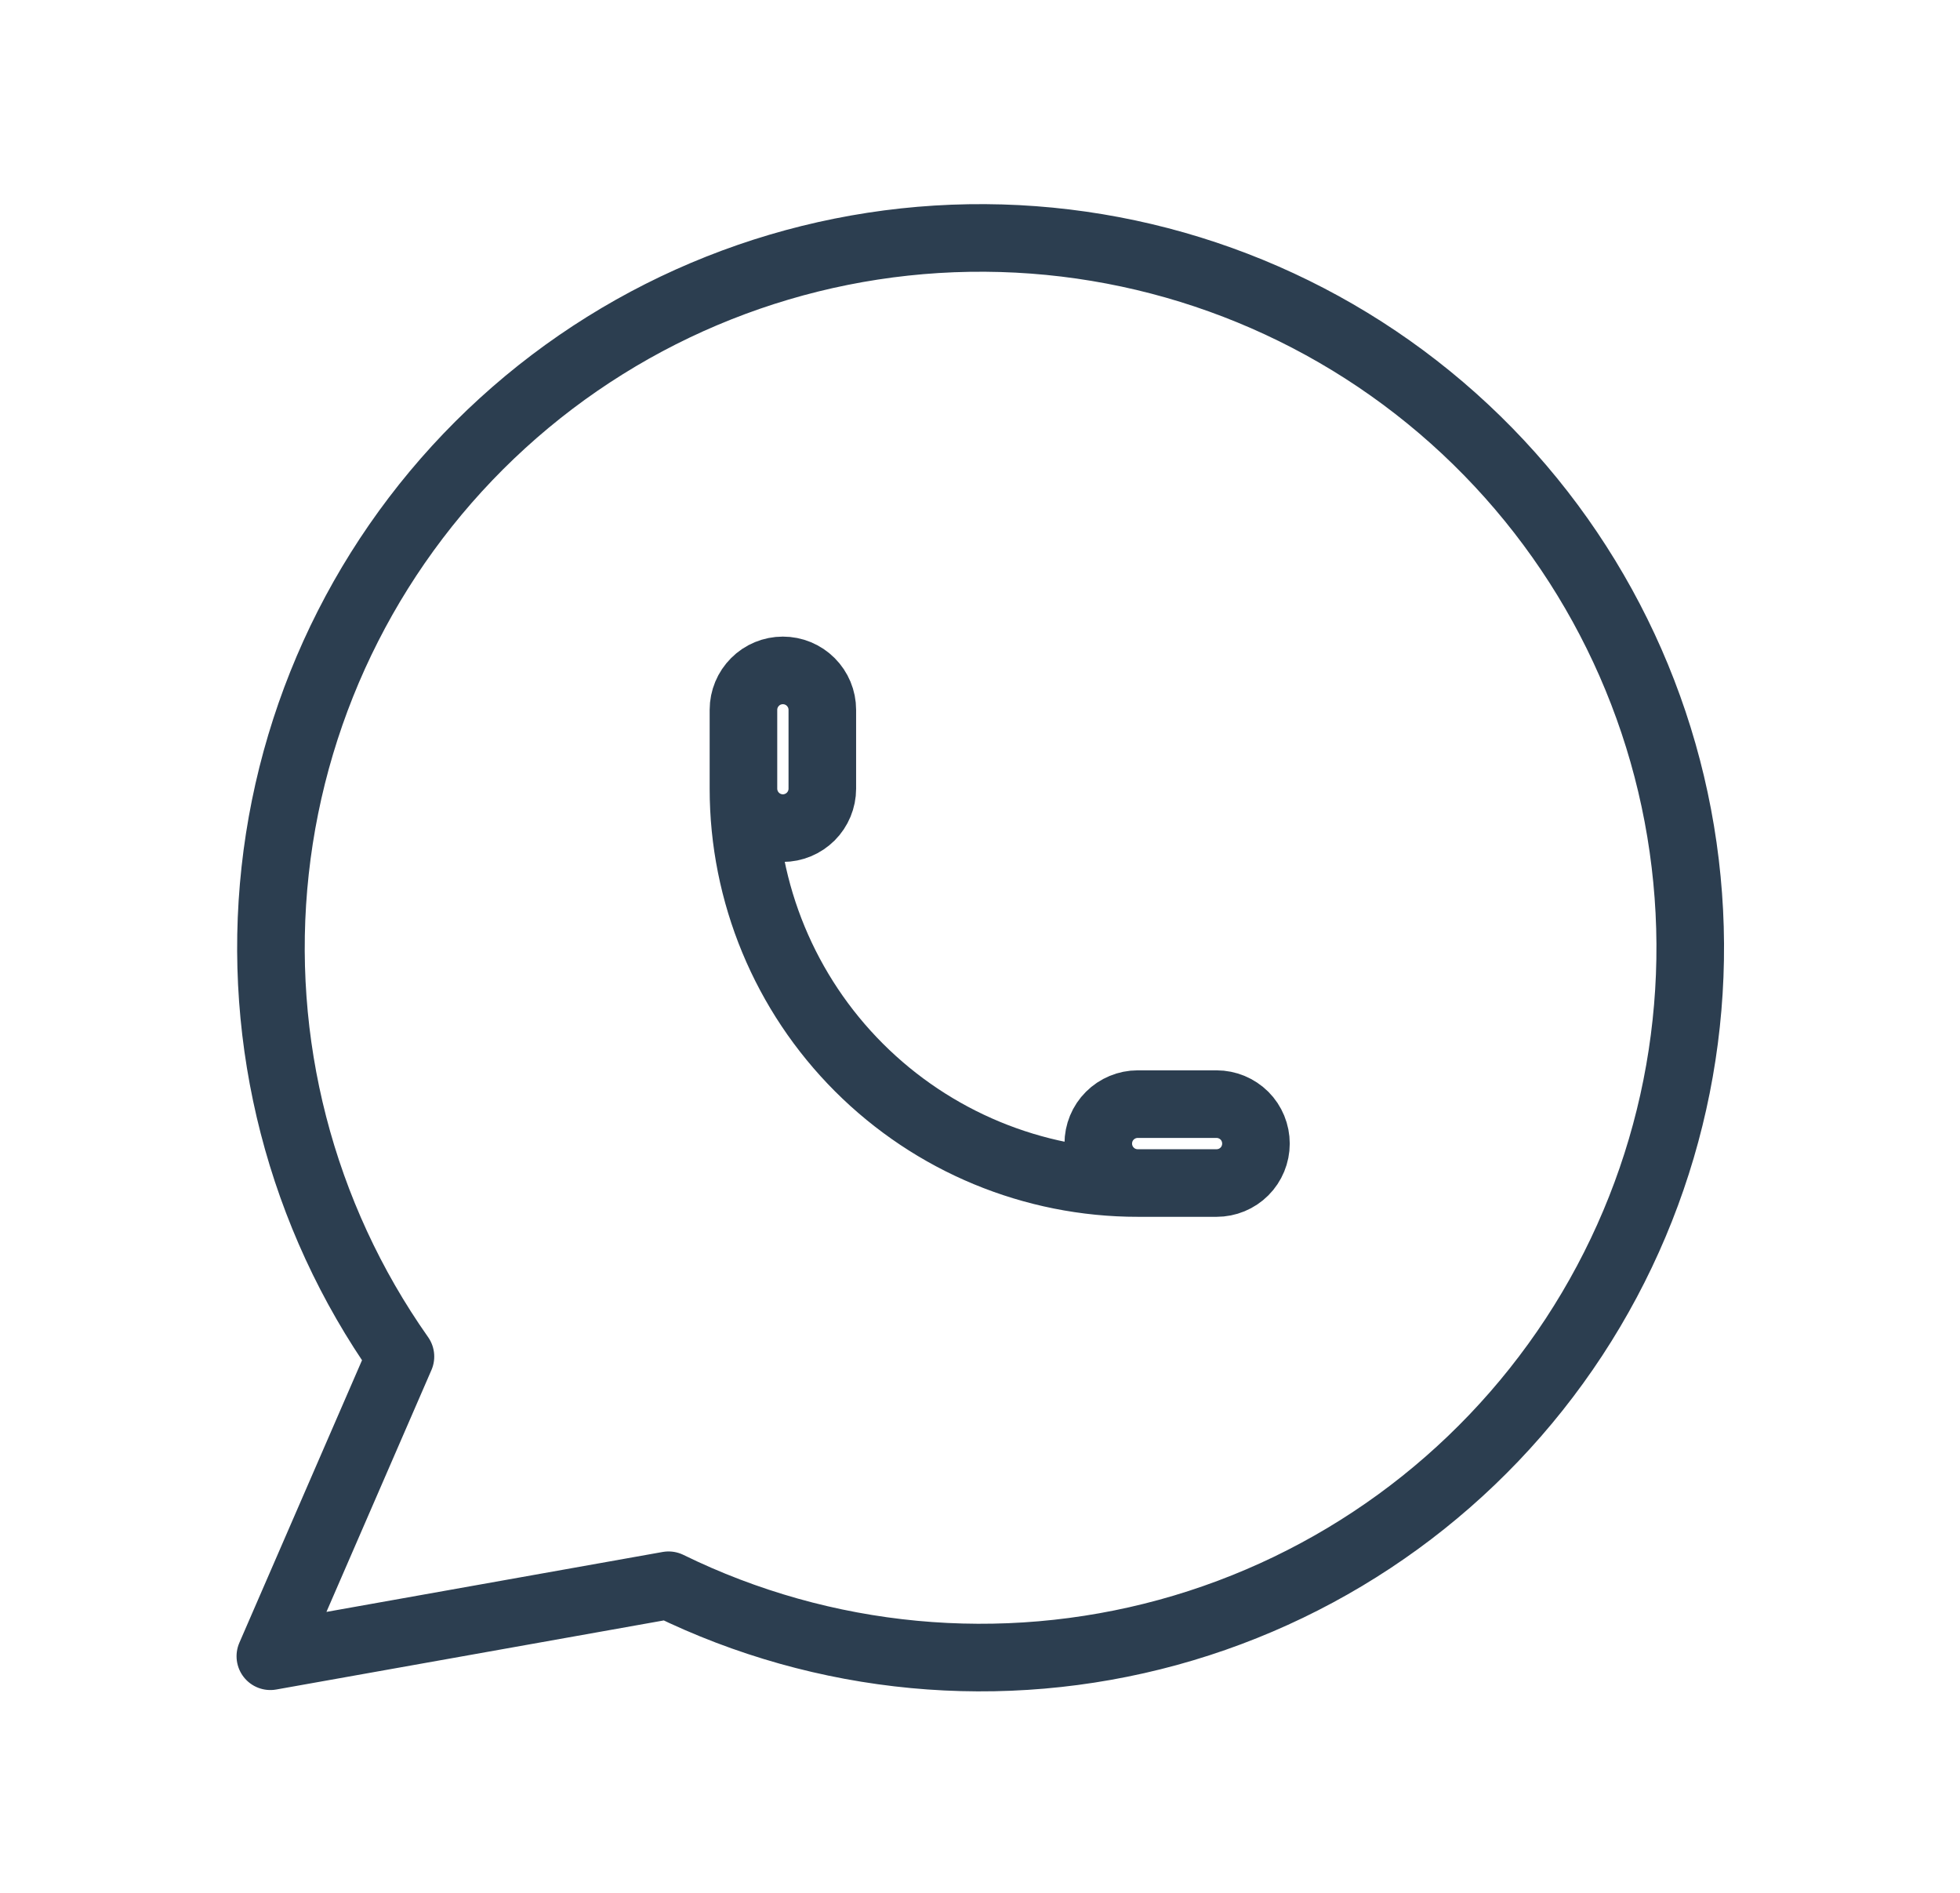 <svg width="29" height="28" viewBox="0 0 29 28" fill="none" xmlns="http://www.w3.org/2000/svg">
<g clip-path="url(#clip0_84_5398)">
<path d="M4 24.5L5.925 20.067C4.452 17.976 3.793 15.42 4.071 12.878C4.349 10.336 5.546 7.982 7.435 6.26C9.325 4.537 11.779 3.563 14.336 3.521C16.893 3.479 19.377 4.371 21.323 6.031C23.268 7.69 24.542 10.003 24.903 12.534C25.265 15.066 24.691 17.642 23.288 19.78C21.884 21.919 19.749 23.471 17.283 24.147C14.817 24.822 12.188 24.575 9.892 23.45L4 24.5Z" stroke="#2C3E50" stroke-linecap="round" stroke-linejoin="round"/>
<path d="M11 11.667C11 11.821 11.062 11.97 11.171 12.079C11.28 12.188 11.429 12.25 11.583 12.25C11.738 12.25 11.886 12.188 11.996 12.079C12.105 11.97 12.167 11.821 12.167 11.667V10.5C12.167 10.345 12.105 10.197 11.996 10.088C11.886 9.978 11.738 9.917 11.583 9.917C11.429 9.917 11.28 9.978 11.171 10.088C11.062 10.197 11 10.345 11 10.5V11.667ZM11 11.667C11 13.214 11.615 14.697 12.709 15.791C13.803 16.885 15.286 17.5 16.833 17.5M16.833 17.5H18C18.155 17.5 18.303 17.439 18.413 17.329C18.522 17.22 18.583 17.071 18.583 16.917C18.583 16.762 18.522 16.613 18.413 16.504C18.303 16.395 18.155 16.333 18 16.333H16.833C16.679 16.333 16.53 16.395 16.421 16.504C16.311 16.613 16.25 16.762 16.25 16.917C16.25 17.071 16.311 17.22 16.421 17.329C16.53 17.439 16.679 17.5 16.833 17.5Z" stroke="#2C3E50" stroke-linecap="round" stroke-linejoin="round"/>
</g>
<defs>
<clipPath id="clip0_84_5398">
<rect width="28" height="28" fill="white" transform="translate(0.5)"/>
</clipPath>
</defs>
</svg>
